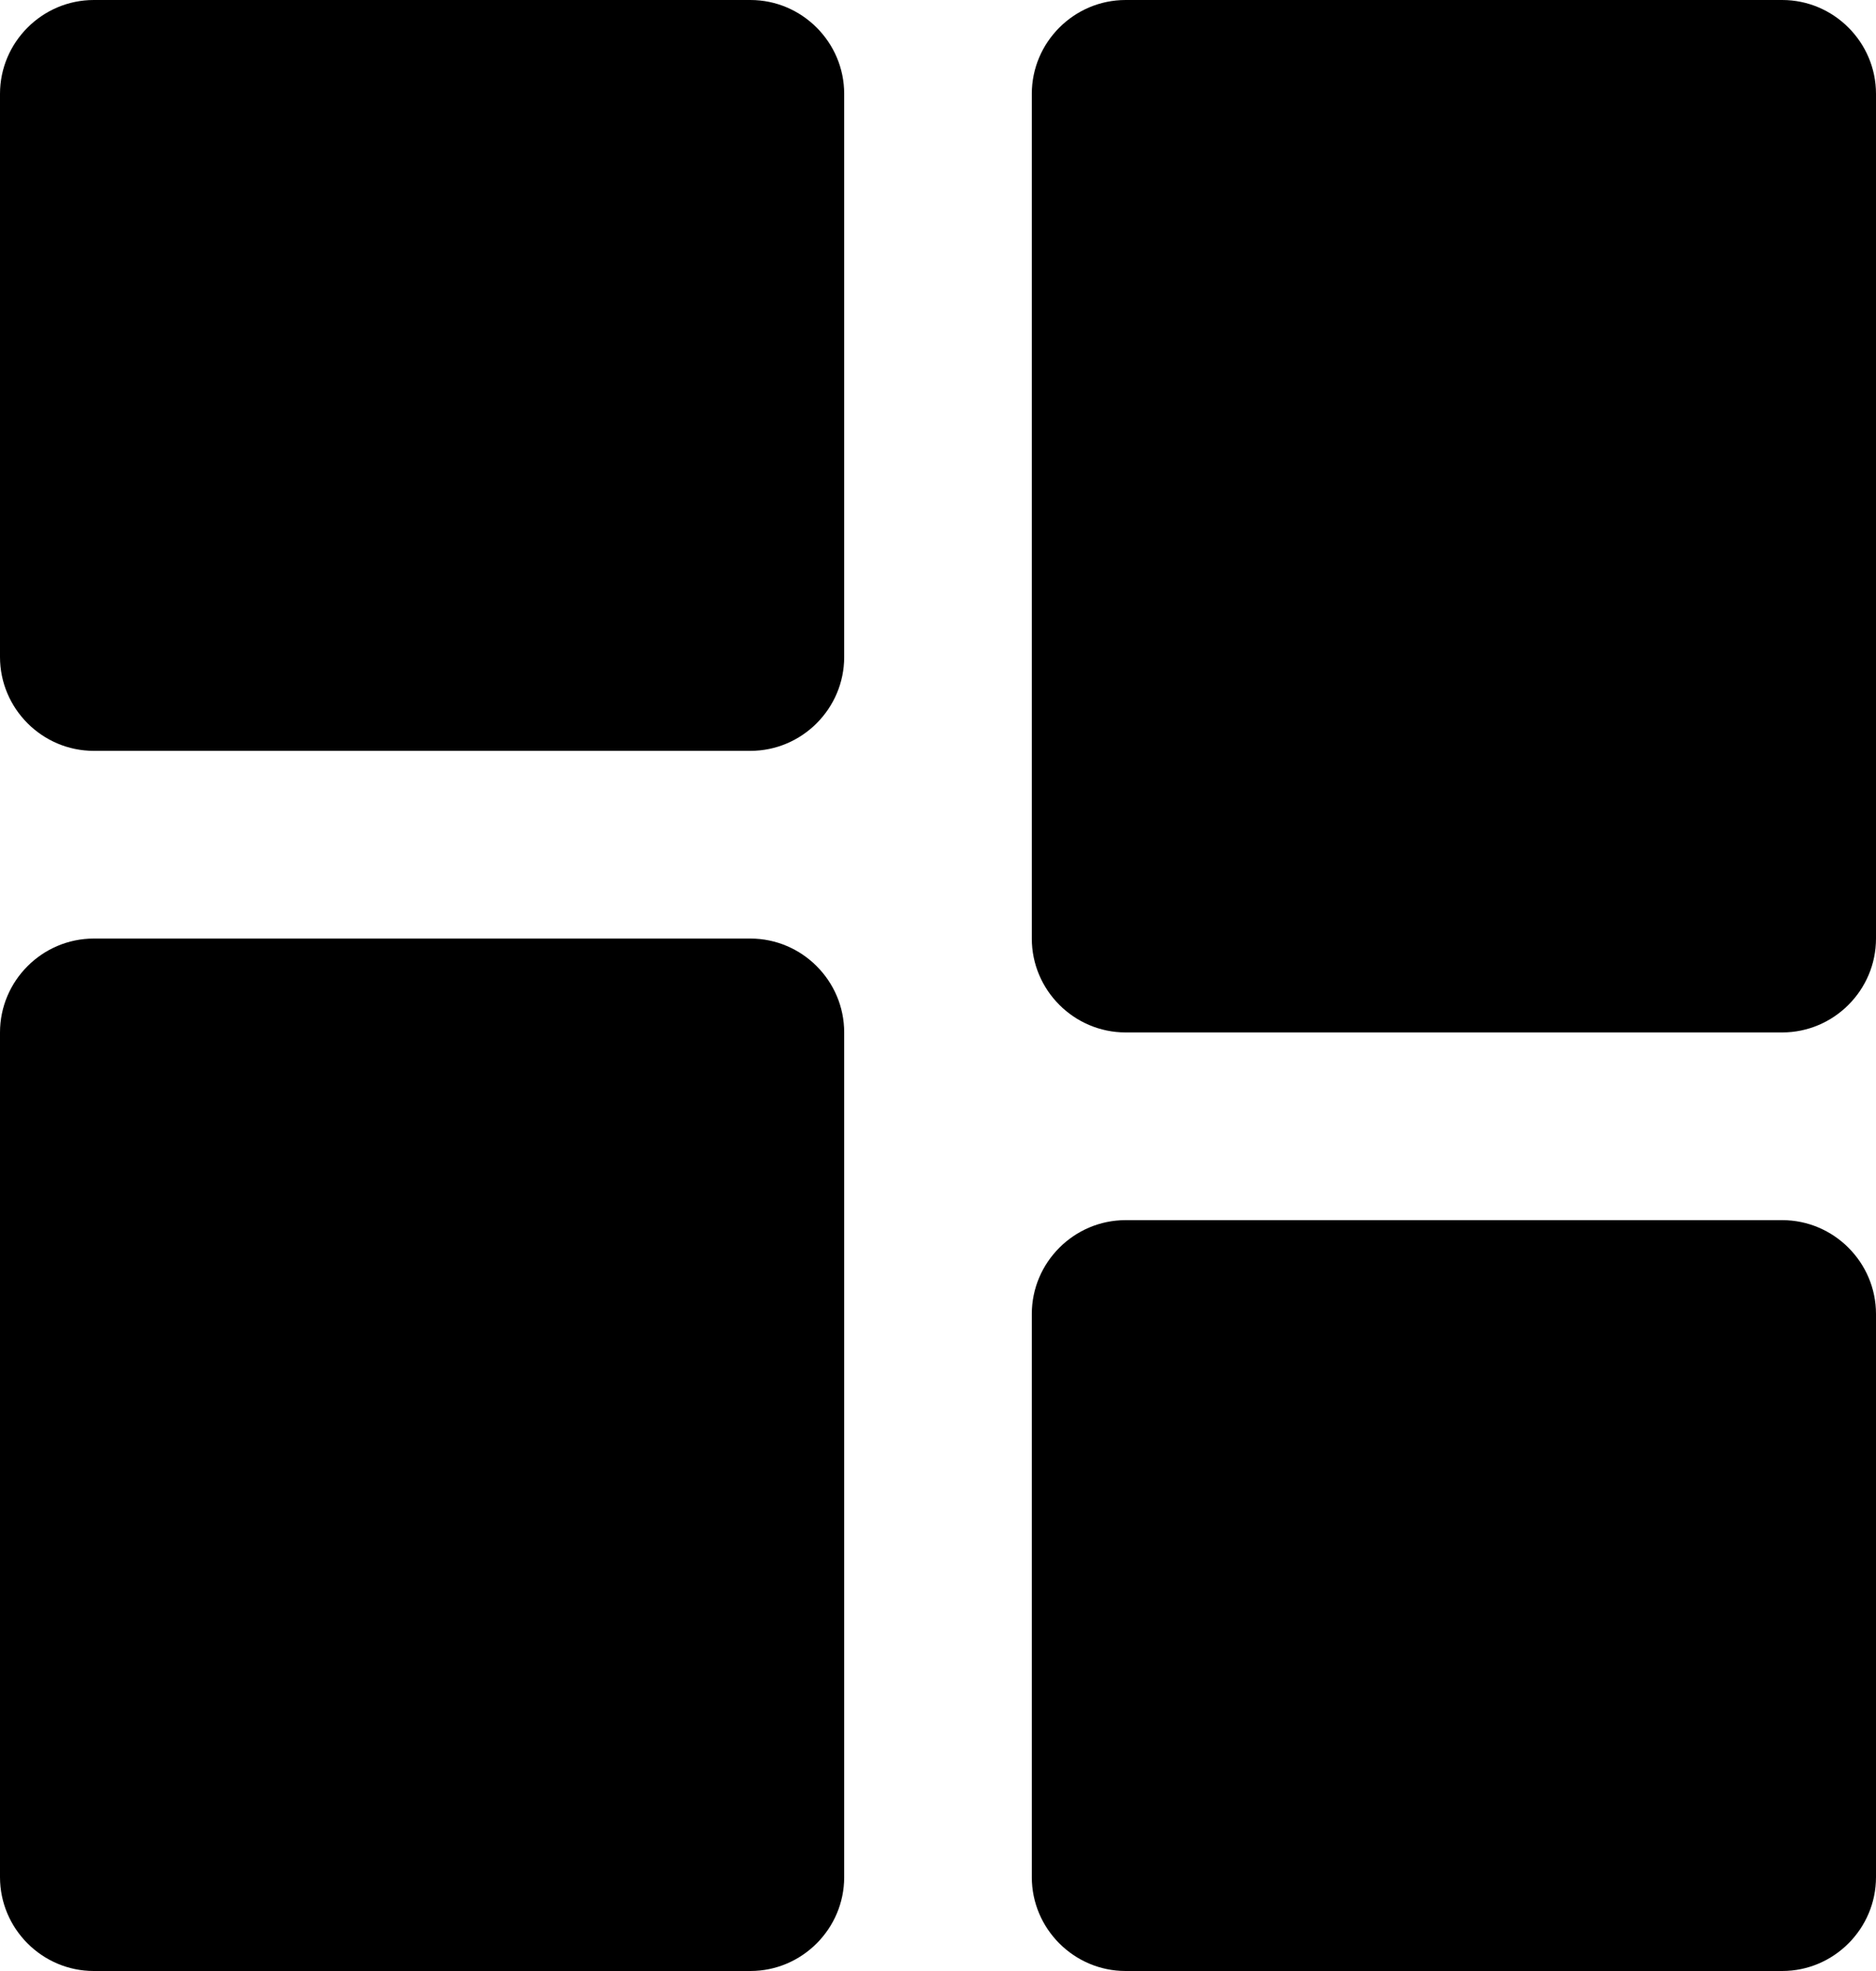 <?xml version="1.0" encoding="iso-8859-1"?>
<svg version="1.1" id="Layer_1" xmlns="http://www.w3.org/2000/svg" xmlns:xlink="http://www.w3.org/1999/xlink" x="0px" y="0px" viewBox="0 0 20 21" style="enable-background:new 0 0 20 21;" xml:space="preserve">
<path class="st0" d="M12,0h7c0.55,0,1,0.45,1,1v9c0,0.55-0.45,1-1,1h-7c-0.55,0-1-0.45-1-1V1C11,0.45,11.45,0,12,0z"/>
<path class="st1" d="M1,10h7c0.55,0,1,0.45,1,1v9c0,0.55-0.45,1-1,1H1c-0.55,0-1-0.45-1-1v-9C0,10.45,0.45,10,1,10z"/>
<path class="st0" d="M1,0h7c0.55,0,1,0.45,1,1v6c0,0.55-0.45,1-1,1H1C0.45,8,0,7.55,0,7V1C0,0.45,0.45,0,1,0z"/>
<path class="st1" d="M12,13h7c0.55,0,1,0.45,1,1v6c0,0.55-0.45,1-1,1h-7c-0.55,0-1-0.45-1-1v-6C11,13.45,11.45,13,12,13z"/></svg>